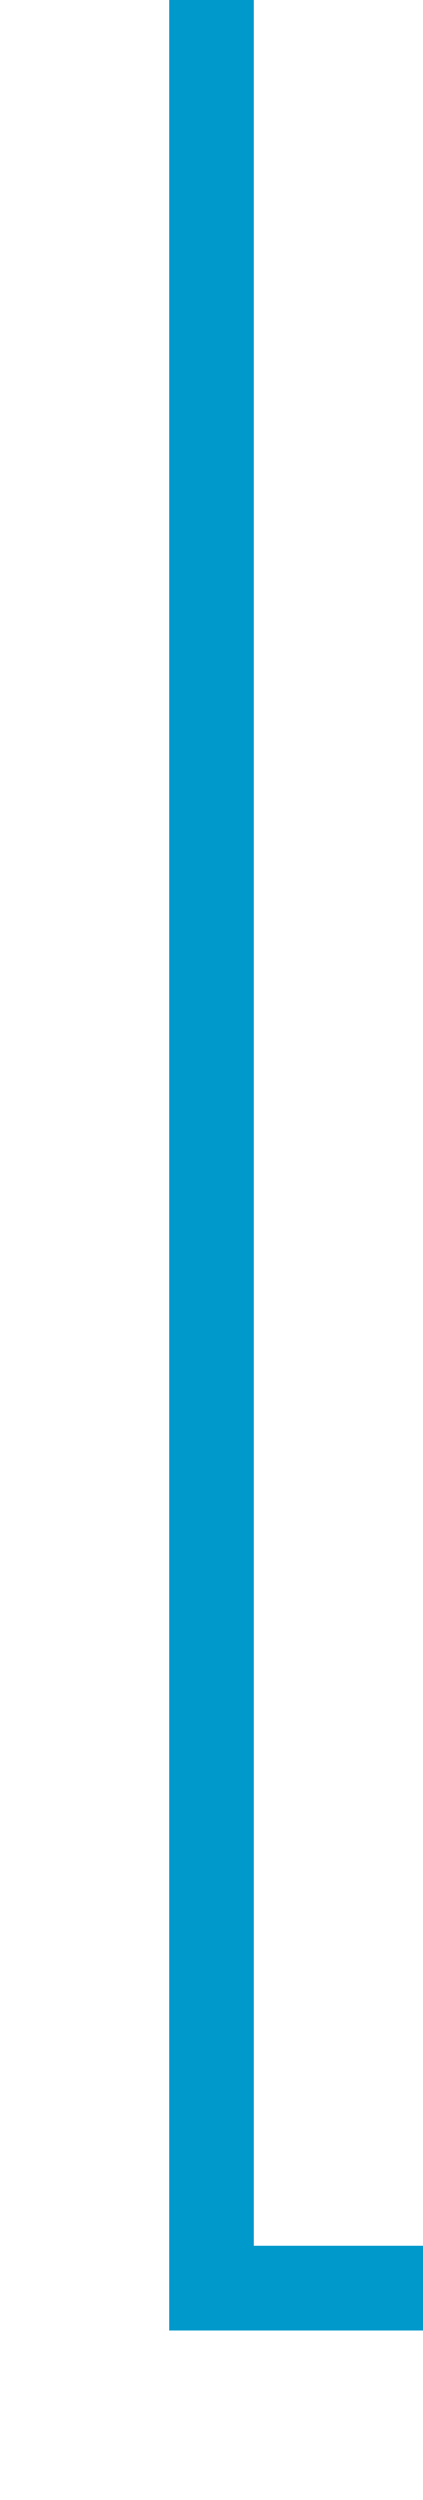 ﻿<?xml version="1.0" encoding="utf-8"?>
<svg version="1.1" xmlns:xlink="http://www.w3.org/1999/xlink" width="10px" height="59px" preserveAspectRatio="xMidYMin meet" viewBox="450 2781 8 59" xmlns="http://www.w3.org/2000/svg">
  <path d="M 454 2781  L 454 2835  L 756 2835  " stroke-width="2" stroke-dasharray="0" stroke="rgba(0, 153, 204, 1)" fill="none" class="stroke" />
</svg>